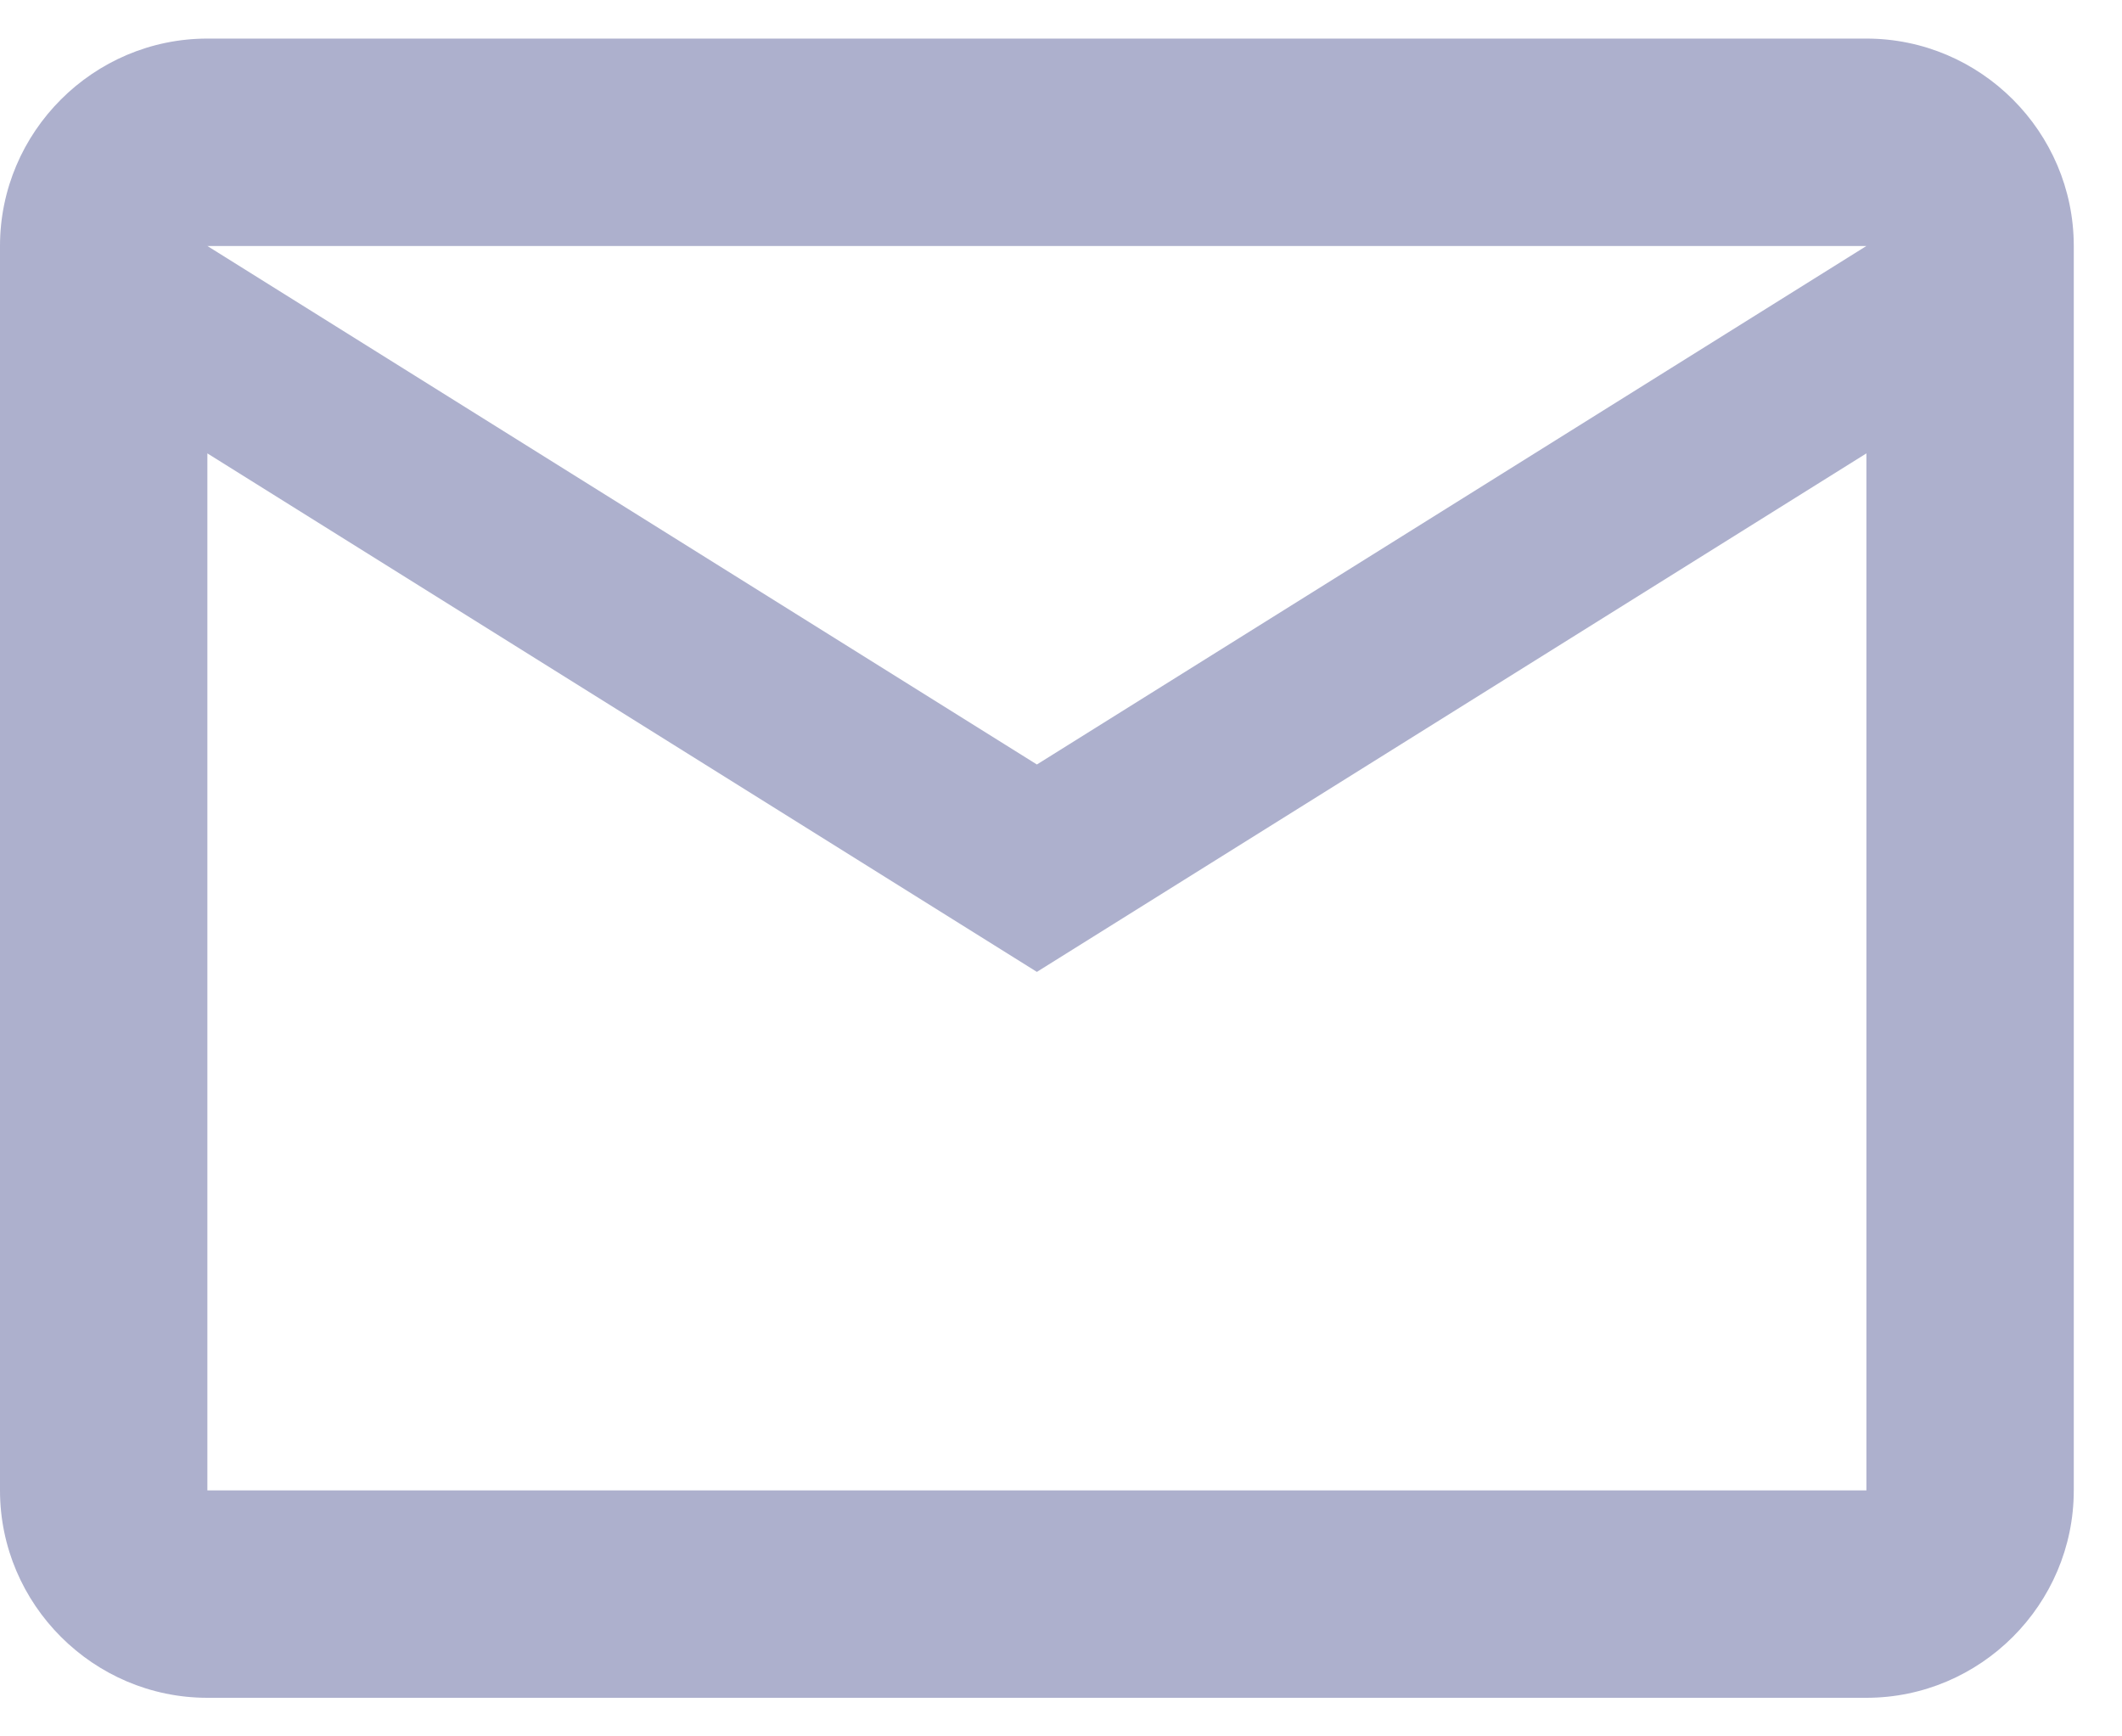 <svg width="22" height="18" viewBox="0 0 22 18" fill="none" xmlns="http://www.w3.org/2000/svg">
<path d="M21.5 2.55C21.5 1.367 20.533 0.4 19.35 0.4H2.15C0.968 0.4 0 1.367 0 2.55V15.45C0 16.632 0.968 17.6 2.15 17.6H19.35C20.533 17.6 21.5 16.632 21.5 15.45V2.55ZM19.35 2.55L10.75 7.925L2.15 2.55H19.35ZM19.35 15.45H2.15V4.7L10.75 10.075L19.35 4.7V15.45Z" fill="#ADB0CD"/>
</svg>
